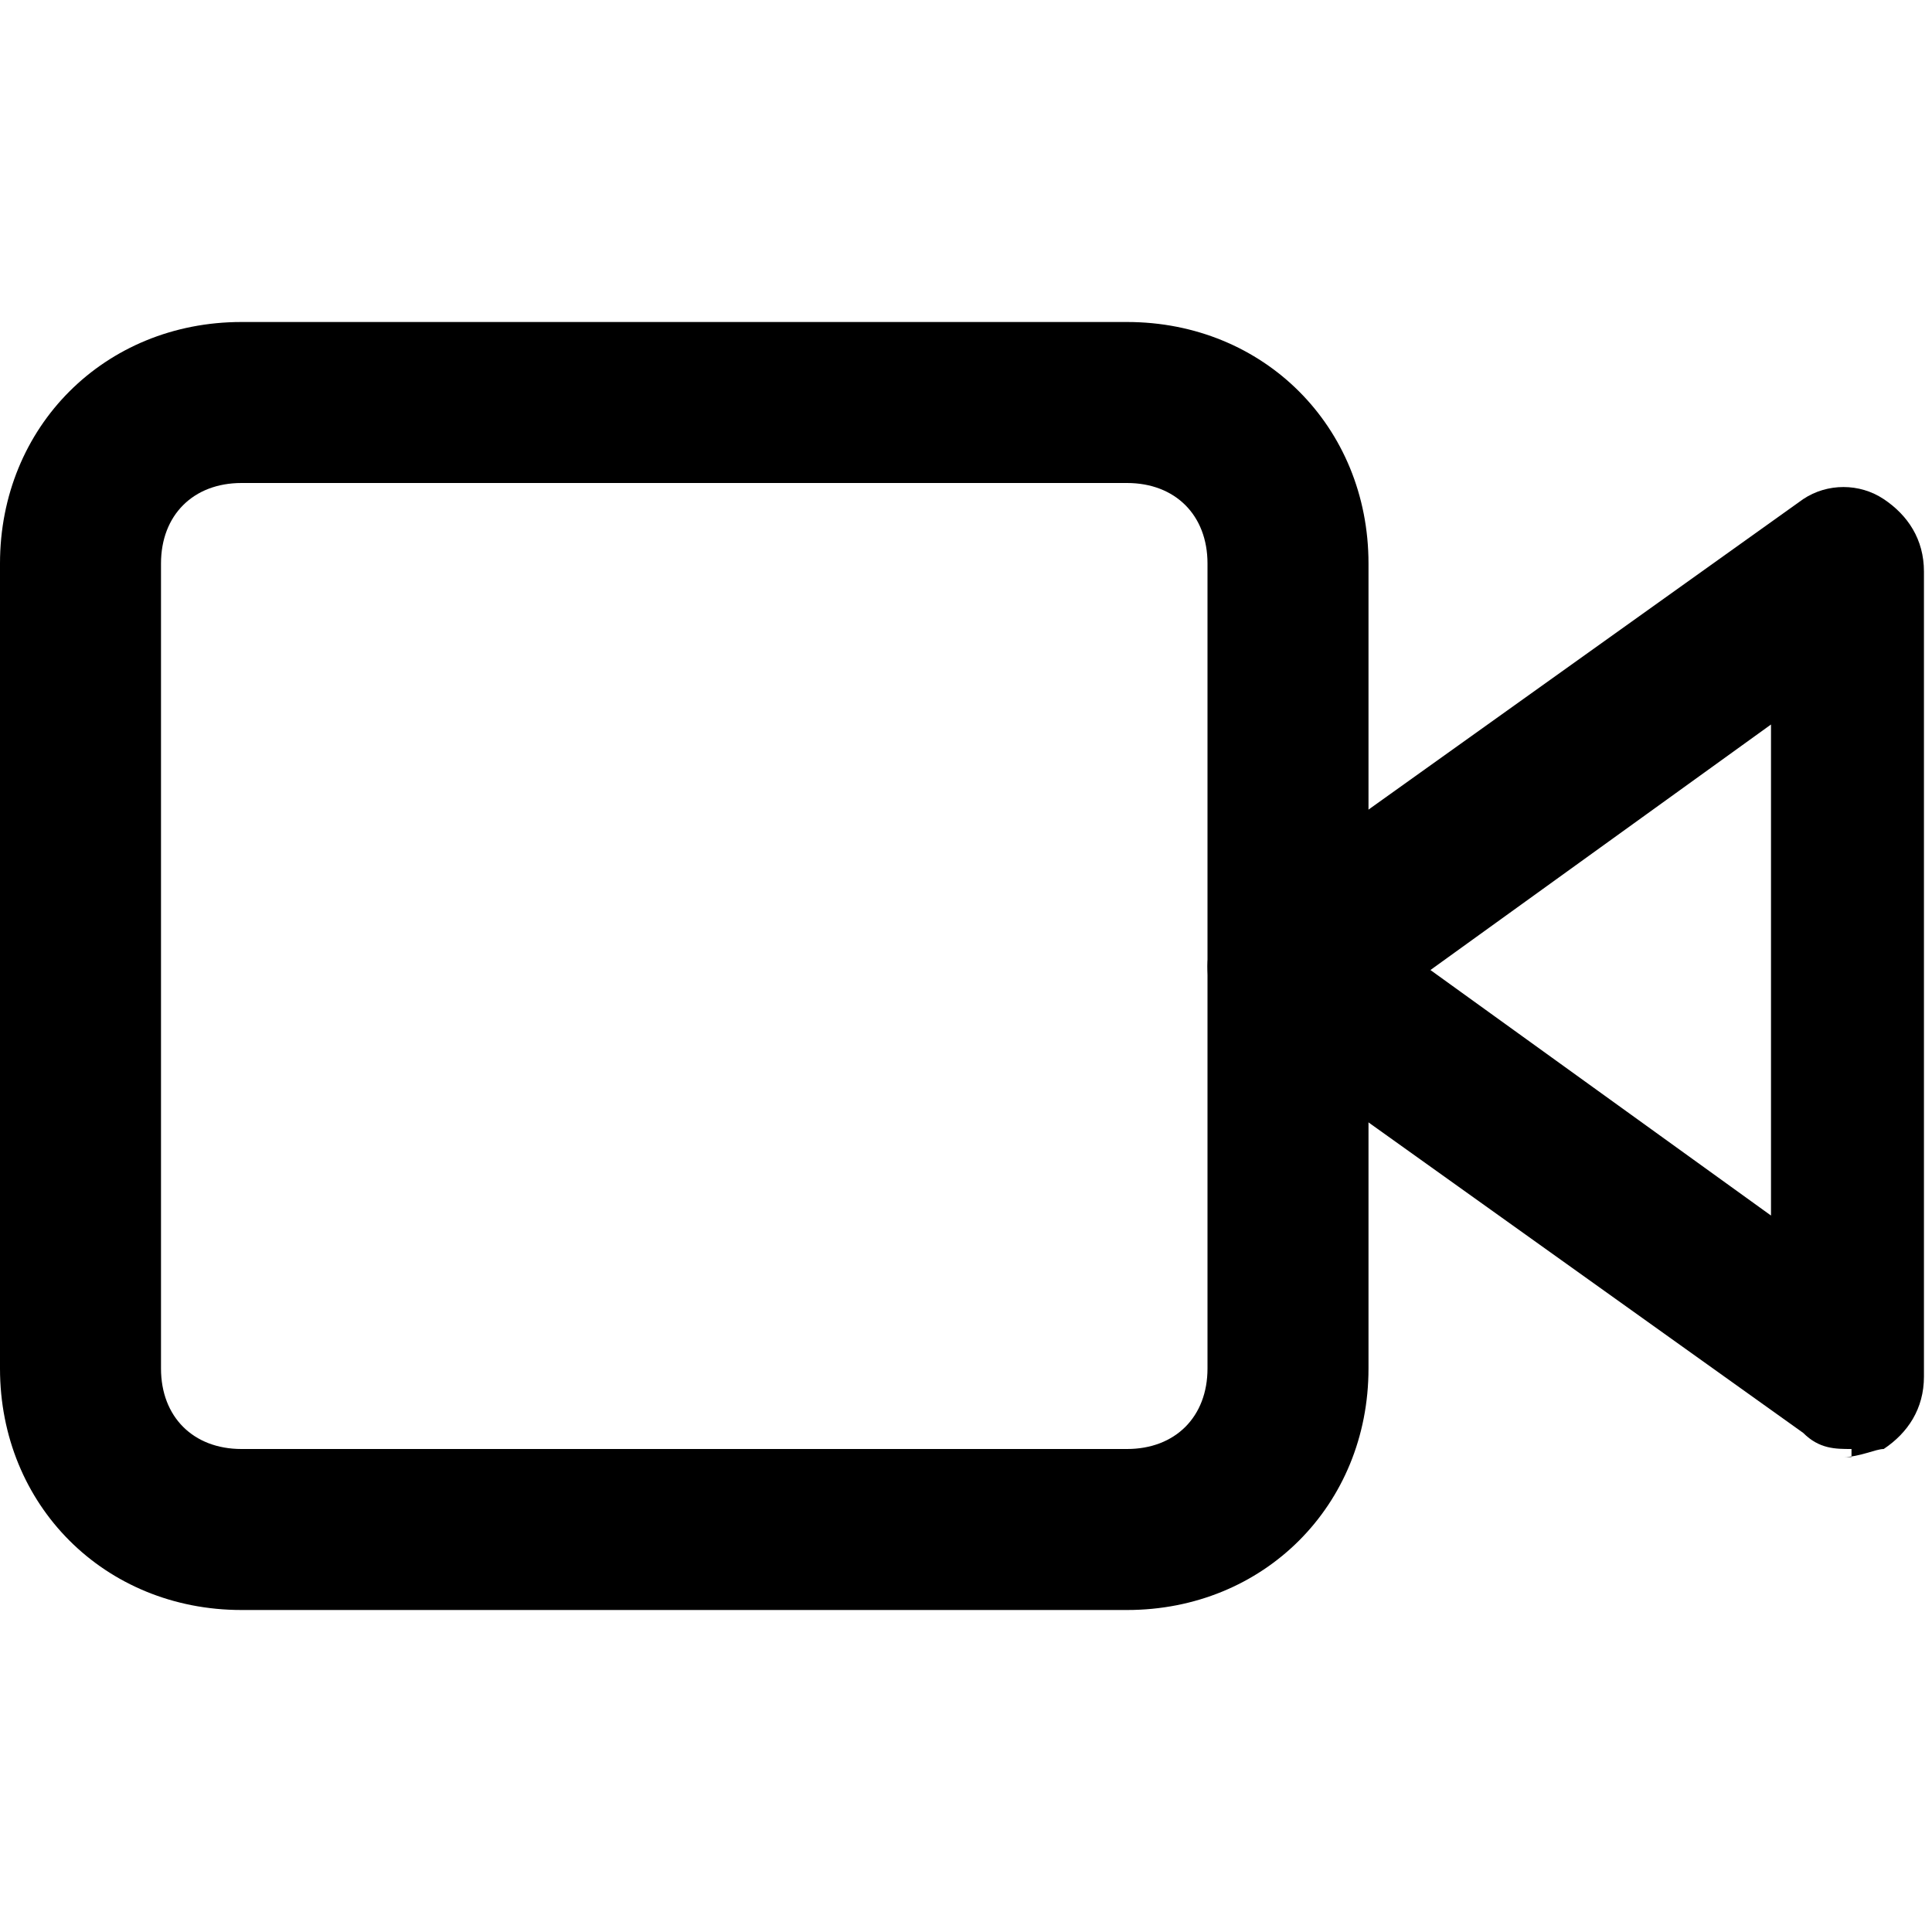 <?xml version="1.0" standalone="no"?><!DOCTYPE svg PUBLIC "-//W3C//DTD SVG 1.1//EN" "http://www.w3.org/Graphics/SVG/1.1/DTD/svg11.dtd"><svg t="1746533962753" class="icon" viewBox="0 0 1024 1024" version="1.1" xmlns="http://www.w3.org/2000/svg" p-id="2895" xmlns:xlink="http://www.w3.org/1999/xlink" width="200" height="200"><path d="M981.333 768c-8.533 0-17.067 0-25.6-8.533l-298.667-213.333c-12.8-8.533-17.067-21.333-17.067-34.133 0-12.8 8.533-25.6 17.067-34.133l298.667-213.333c12.8-8.533 29.867-8.533 42.667 0 12.8 8.533 21.333 21.333 21.333 38.4v426.667c0 17.067-8.533 29.867-21.333 38.4-4.267 0-12.8 4.267-21.333 4.267h4.267V768z m-226.133-256l183.467 132.267V384l-183.467 132.267V512z" fill="currentColor" p-id="2896"></path><path d="M597.333 853.333H128c-72.533 0-128-55.467-128-128V298.667c0-72.533 55.467-128 128-128h469.333c72.533 0 128 55.467 128 128v426.667c0 72.533-55.467 128-128 128zM128 256c-25.6 0-42.667 17.067-42.667 42.667v426.667c0 25.6 17.067 42.667 42.667 42.667h469.333c25.6 0 42.667-17.067 42.667-42.667V298.667c0-25.6-17.067-42.667-42.667-42.667H128z" fill="currentColor" p-id="2897"></path></svg>
